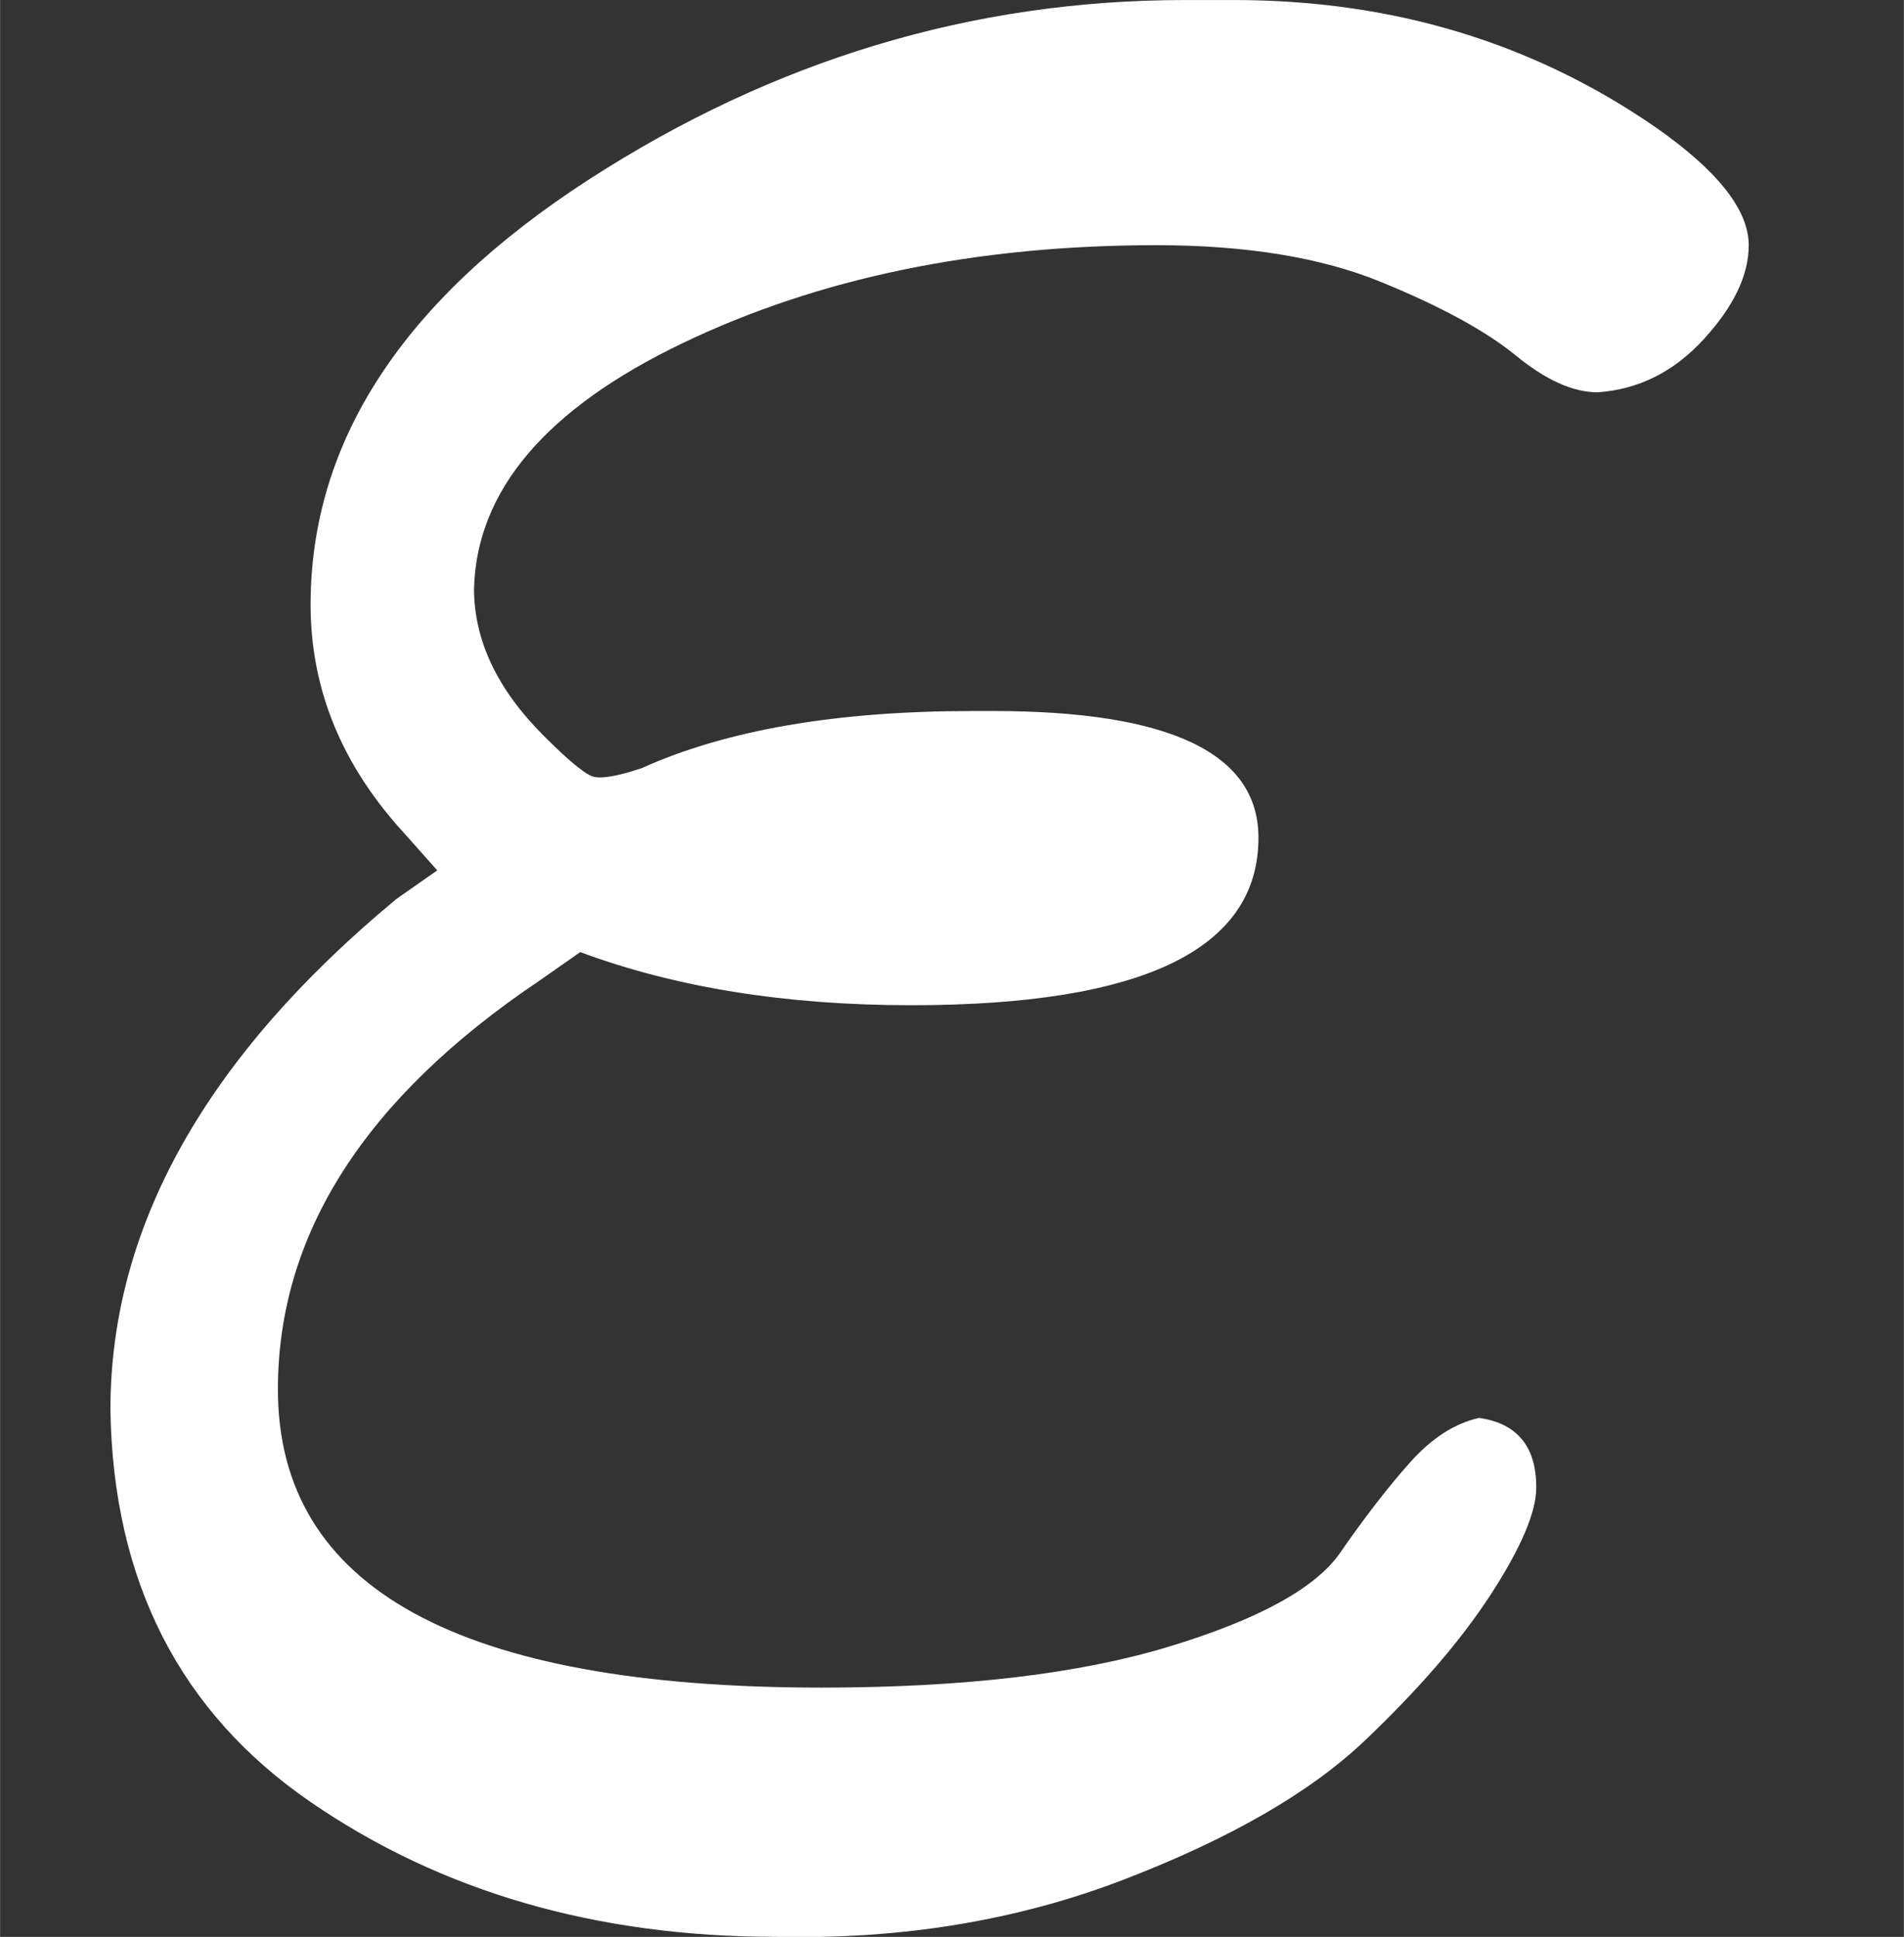 <?xml version="1.0" encoding="UTF-8" standalone="no" ?>
<svg xmlns="http://www.w3.org/2000/svg" width="126.000px" height="128.160px" viewBox="0 -1125.5 1160.3 1180.3" xmlns:xlink="http://www.w3.org/1999/xlink" aria-hidden="true" style=""><rect x="0" y="-1125.5" width="1160.3" height="1180.3" fill="#333333" stroke="none"/><defs><path id="MJX-316-TEX-I-1D700" d="M190 -22Q124 -22 76 11T27 107Q27 174 97 232L107 239L99 248Q76 273 76 304Q76 364 144 408T290 452H302Q360 452 405 421Q428 405 428 392Q428 381 417 369T391 356Q382 356 371 365T338 383T283 392Q217 392 167 368T116 308Q116 289 133 272Q142 263 145 262T157 264Q188 278 238 278H243Q308 278 308 247Q308 206 223 206Q177 206 142 219L132 212Q68 169 68 112Q68 39 201 39Q253 39 286 49T328 72T345 94T362 105Q376 103 376 88Q376 79 365 62T334 26T275 -8T190 -22Z"></path></defs><g stroke="#fff" fill="#fff" stroke-width="0" transform="scale(1,-1)"><g data-mml-node="math"><g data-mml-node="mstyle" transform="scale(2.49)"><g data-mml-node="mi"><use data-c="1D700" xlink:href="#MJX-316-TEX-I-1D700"></use></g></g></g></g></svg>